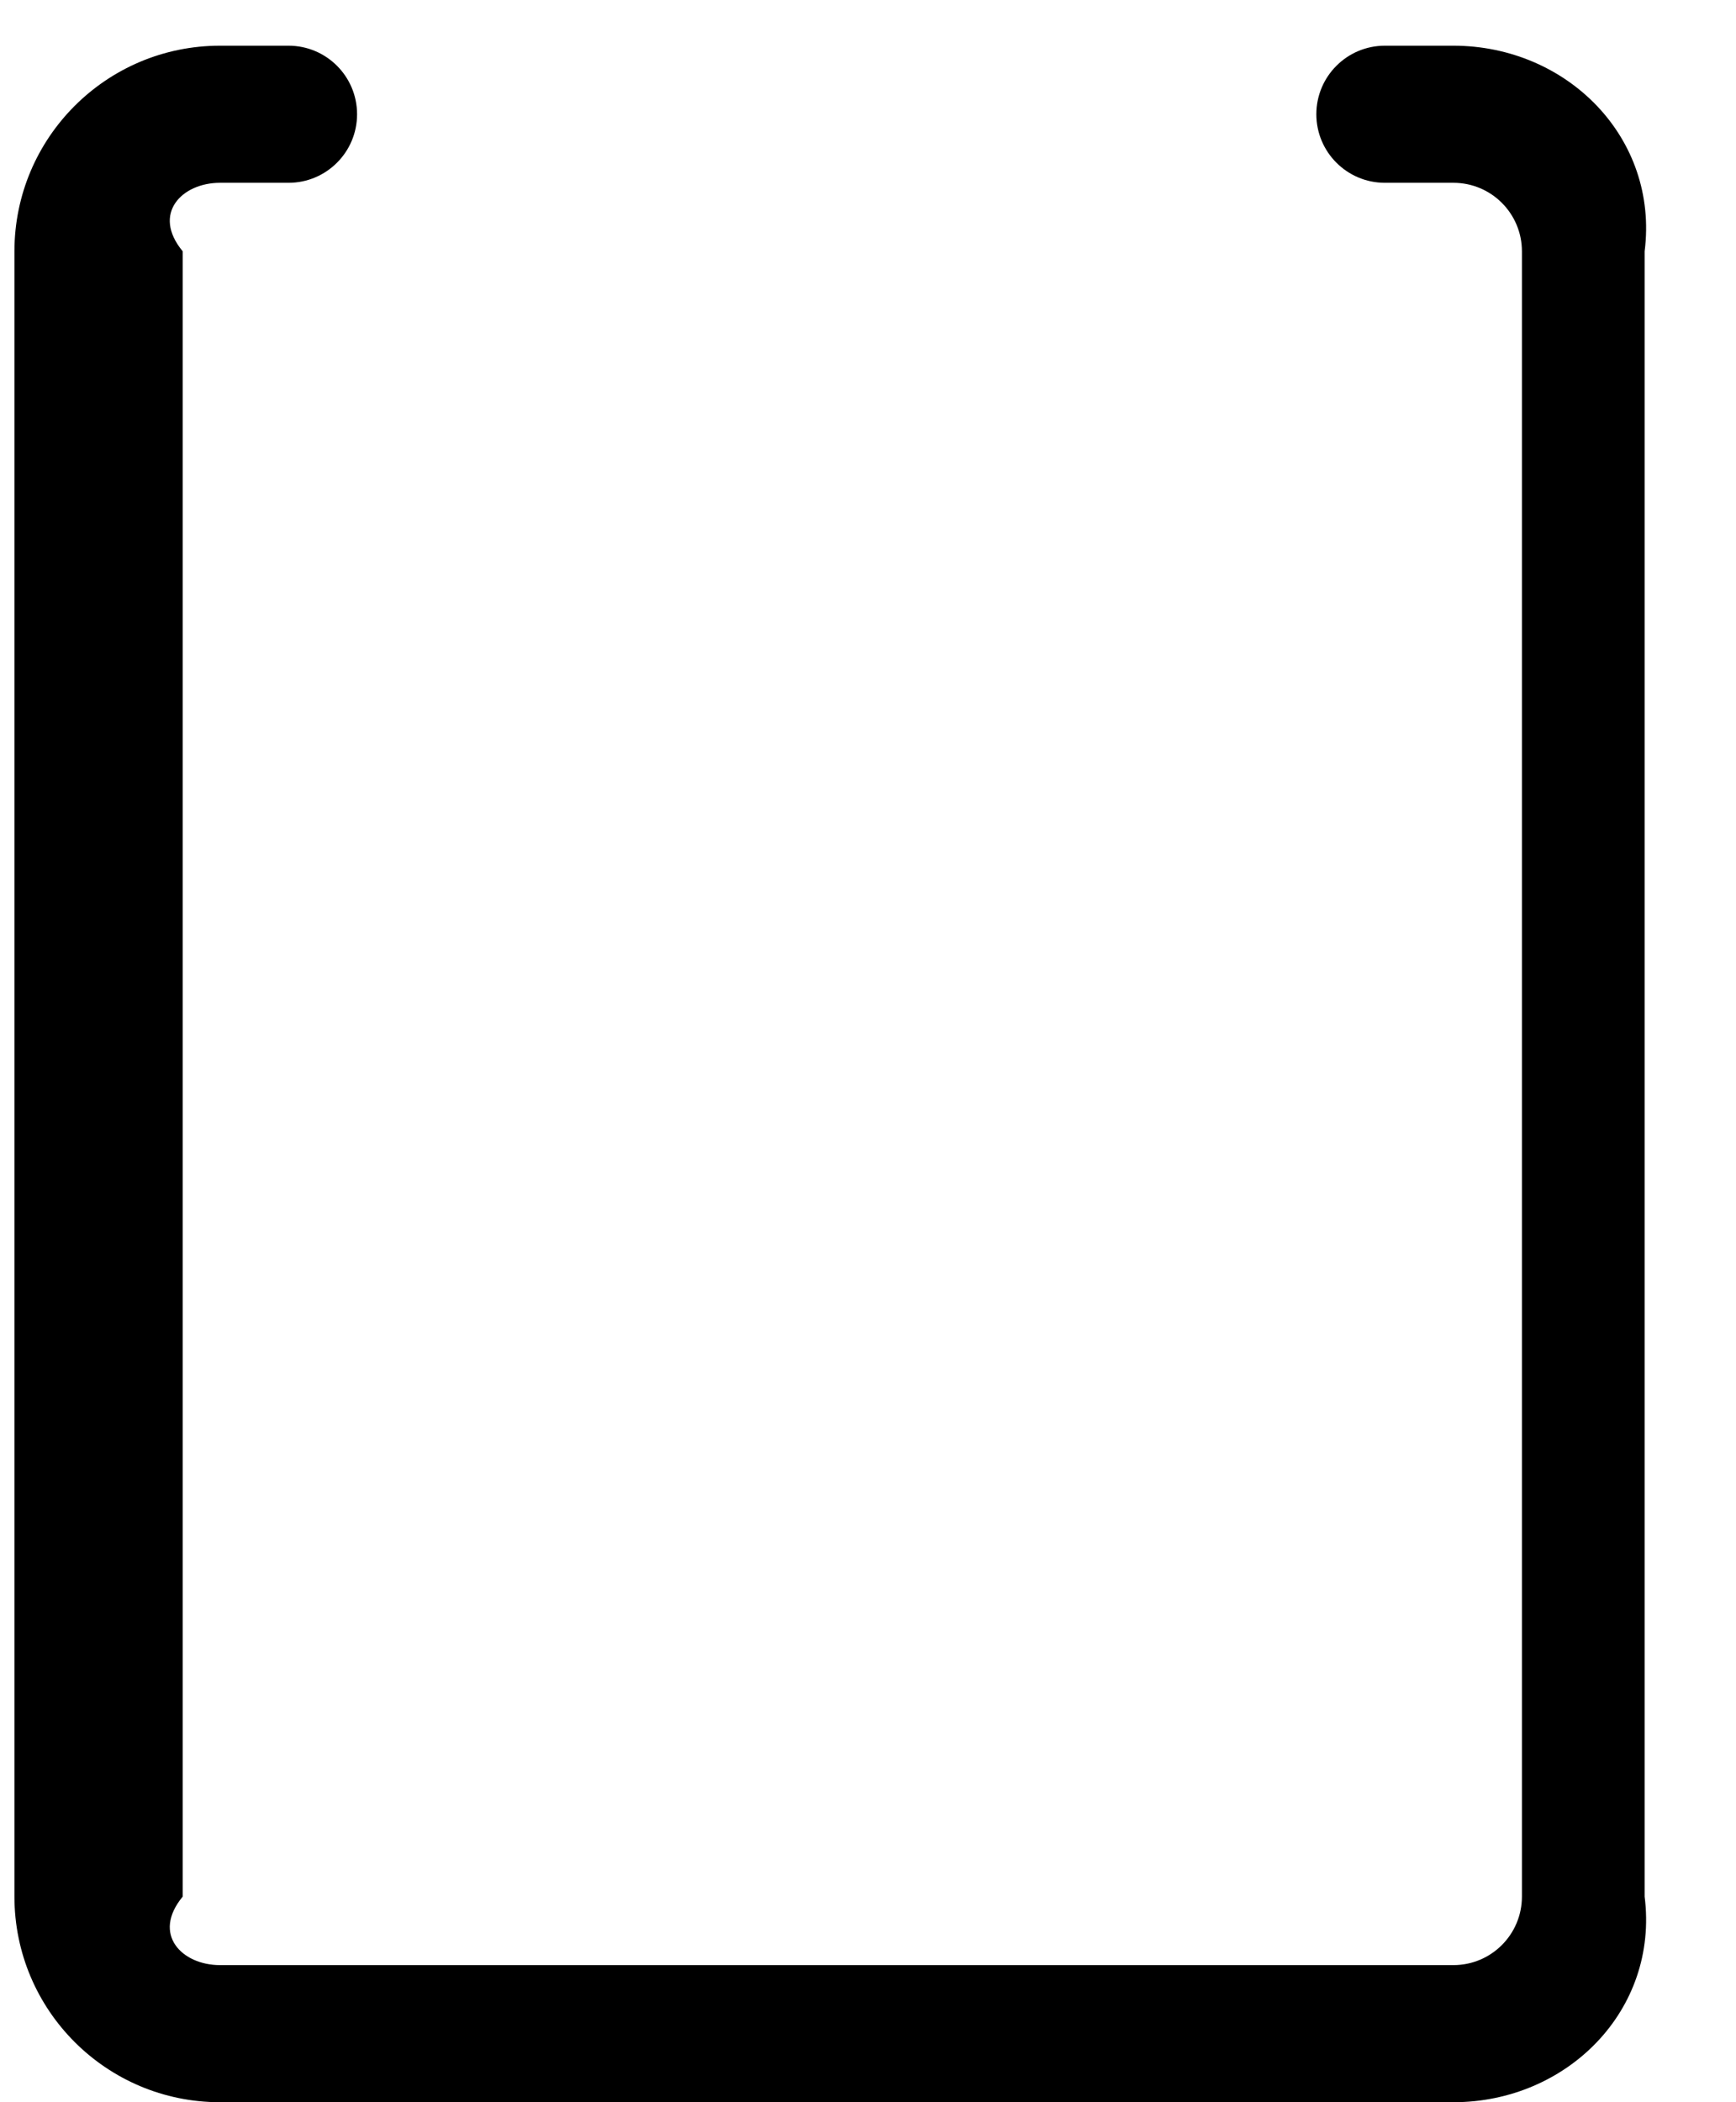 ﻿<?xml version="1.0" encoding="utf-8"?>
<svg version="1.1" xmlns:xlink="http://www.w3.org/1999/xlink" width="19px" height="23px" xmlns="http://www.w3.org/2000/svg">
  <defs>
    <pattern id="BGPattern" patternUnits="userSpaceOnUse" alignment="0 0" imageRepeat="None" />
    <mask fill="white" id="Clip5158">
      <path d="M 3.158 2  L 2.407 2  C 1.993 2  1.657 2.336  2 2.75  L 2 20.75  C 1.657 21.164  1.993 21.5  2.407 21.5  L 15.907 21.5  C 16.322 21.5  16.657 21.164  16.657 20.75  L 16.657 2.75  C 16.657 2.336  16.322 2  15.907 2  L 15.157 2  C 14.743 2  14.407 1.664  14.407 1.25  C 14.407 0.836  14.743 0.5  15.157 0.5  L 15.907 0.5  C 17.15 0.5  18.157 1.507  18 2.75  L 18 20.75  C 18.157 21.993  17.15 23  15.907 23  L 2.407 23  C 1.165 23  0.158 21.993  0.158 20.75  L 0.158 2.75  C 0.158 1.507  1.165 0.5  2.408 0.5  L 3.158 0.5  C 3.572 0.5  3.908 0.836  3.908 1.25  C 3.908 1.664  3.572 2  3.158 2  Z " fill-rule="evenodd" />
    </mask>
  </defs>
  <g transform="matrix(1 0 0 1 0 -1 )">
    <path d="M 3.158 2  L 2.407 2  C 1.993 2  1.657 2.336  2 2.75  L 2 20.75  C 1.657 21.164  1.993 21.5  2.407 21.5  L 15.907 21.5  C 16.322 21.5  16.657 21.164  16.657 20.75  L 16.657 2.75  C 16.657 2.336  16.322 2  15.907 2  L 15.157 2  C 14.743 2  14.407 1.664  14.407 1.25  C 14.407 0.836  14.743 0.5  15.157 0.5  L 15.907 0.5  C 17.15 0.5  18.157 1.507  18 2.75  L 18 20.75  C 18.157 21.993  17.15 23  15.907 23  L 2.407 23  C 1.165 23  0.158 21.993  0.158 20.75  L 0.158 2.75  C 0.158 1.507  1.165 0.5  2.408 0.5  L 3.158 0.5  C 3.572 0.5  3.908 0.836  3.908 1.25  C 3.908 1.664  3.572 2  3.158 2  Z " fill-rule="nonzero" fill="rgba(0, 0, 0, 1)" stroke="none" transform="matrix(1 0 0 1 0 1 )" class="fill" />
    <path d="M 3.158 2  L 2.407 2  C 1.993 2  1.657 2.336  2 2.75  L 2 20.75  C 1.657 21.164  1.993 21.5  2.407 21.5  L 15.907 21.5  C 16.322 21.5  16.657 21.164  16.657 20.75  L 16.657 2.75  C 16.657 2.336  16.322 2  15.907 2  L 15.157 2  C 14.743 2  14.407 1.664  14.407 1.25  C 14.407 0.836  14.743 0.5  15.157 0.5  L 15.907 0.5  C 17.15 0.5  18.157 1.507  18 2.75  L 18 20.75  C 18.157 21.993  17.15 23  15.907 23  L 2.407 23  C 1.165 23  0.158 21.993  0.158 20.75  L 0.158 2.75  C 0.158 1.507  1.165 0.5  2.408 0.5  L 3.158 0.5  C 3.572 0.5  3.908 0.836  3.908 1.25  C 3.908 1.664  3.572 2  3.158 2  Z " stroke-width="0" stroke-dasharray="0" stroke="rgba(255, 255, 255, 0)" fill="none" transform="matrix(1 0 0 1 0 1 )" class="stroke" mask="url(#Clip5158)" />
  </g>
</svg>